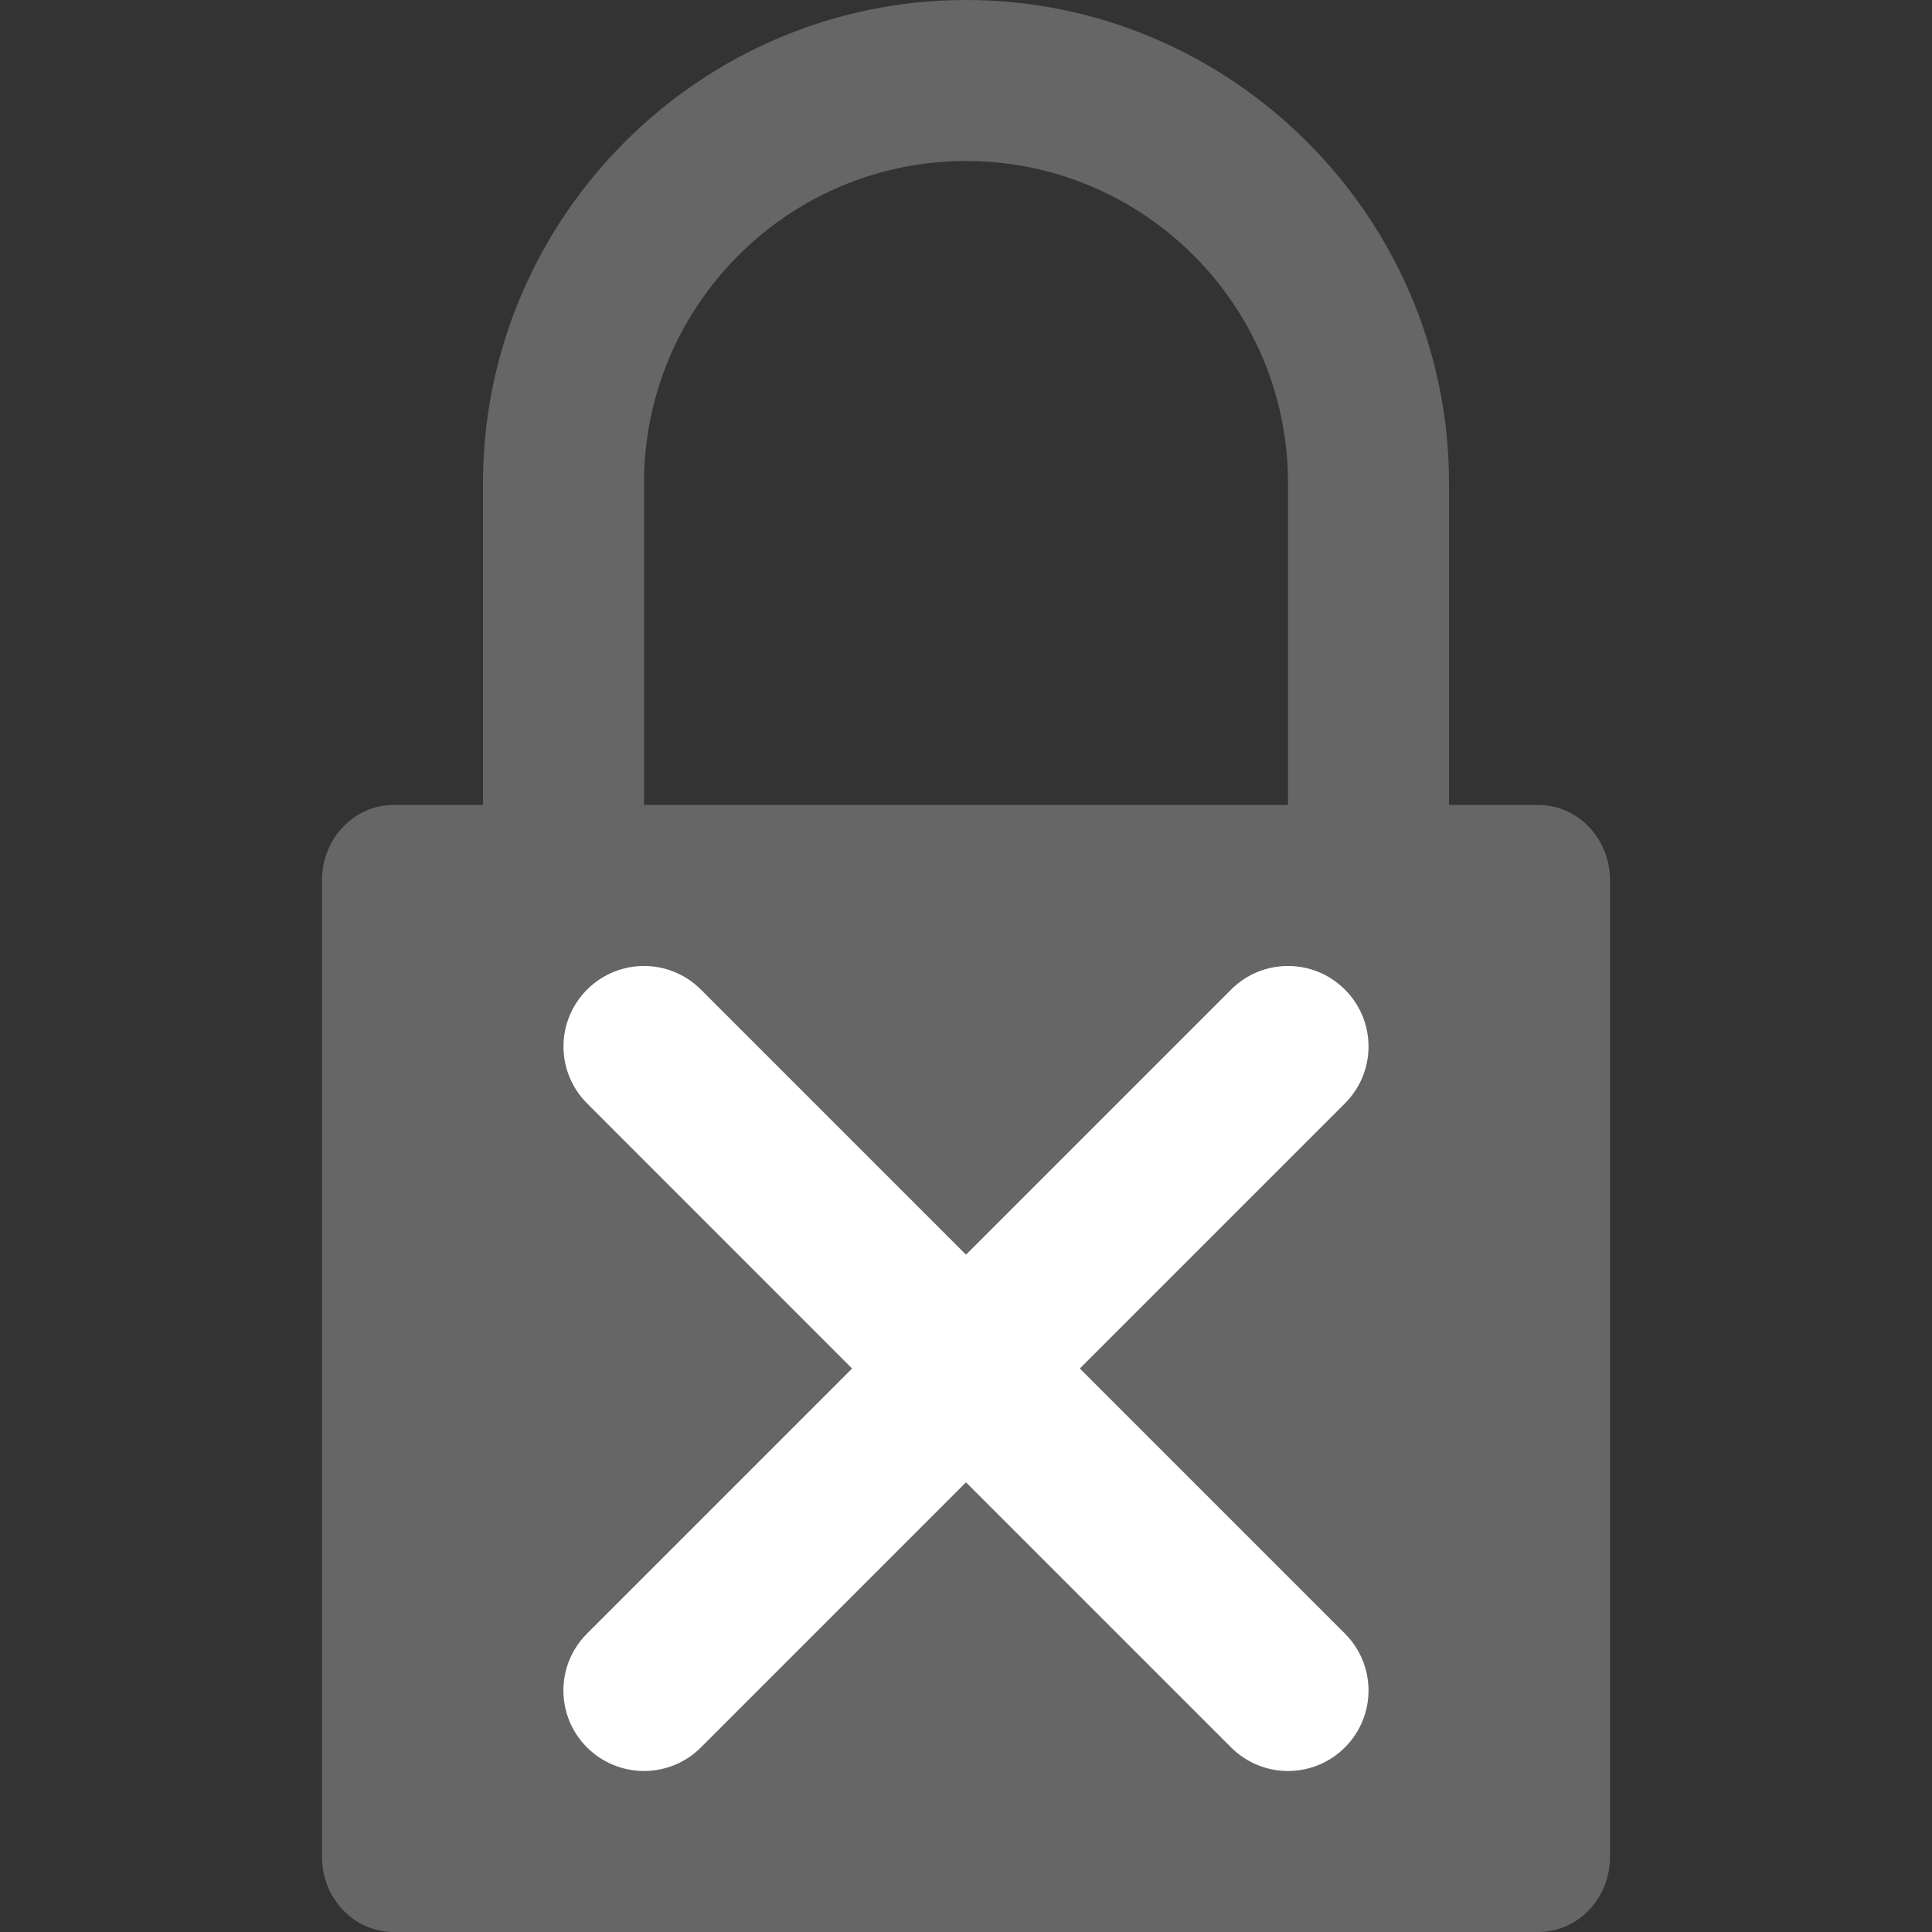 <?xml version="1.0" encoding="utf-8"?>
<!-- Generator: Adobe Illustrator 19.1.0, SVG Export Plug-In . SVG Version: 6.00 Build 0)  -->
<!DOCTYPE svg PUBLIC "-//W3C//DTD SVG 1.1//EN" "http://www.w3.org/Graphics/SVG/1.1/DTD/svg11.dtd">
<svg version="1.1" id="Layer_1" xmlns="http://www.w3.org/2000/svg" xmlns:xlink="http://www.w3.org/1999/xlink" x="0px" y="0px"
	 viewBox="-707 439 24 24" enable-background="new -707 439 24 24" xml:space="preserve">
<rect x="-707" y="439" width="24" height="24" fill="#333333" stroke="none"/>
<g id="edit_icon">
	<g>
		<g>
			<path fill="#666666" d="M-687.888,449H-689v-4c0-3.3-2.7-6-6-6s-6,2.7-6,6v4h-1.112c-0.49,0-0.888,0.418-0.888,0.933v12.134
				c0,0.515,0.398,0.933,0.888,0.933h14.223c0.491,0,0.889-0.418,0.889-0.933v-12.134C-687,449.418-687.398,449-687.888,449z
				 M-699,445c0-2.206,1.794-4,4-4s4,1.794,4,4v4h-8V445z"/>
		</g>
	</g>
	<path fill="#FFFFFF" d="M-693.586,456l3.293-3.293c0.391-0.391,0.391-1.023,0-1.414c-0.391-0.391-1.023-0.391-1.414,0l-3.293,3.293
		l-3.293-3.293c-0.391-0.391-1.023-0.391-1.414,0c-0.391,0.391-0.391,1.023,0,1.414l3.292,3.293l-3.293,3.293
		c-0.391,0.391-0.391,1.023,0,1.414c0.196,0.195,0.452,0.293,0.708,0.293s0.512-0.098,0.707-0.293l3.293-3.293l3.293,3.293
		c0.195,0.195,0.451,0.293,0.707,0.293s0.512-0.098,0.707-0.293c0.391-0.391,0.391-1.023,0-1.414L-693.586,456z"/>
</g>
</svg>
